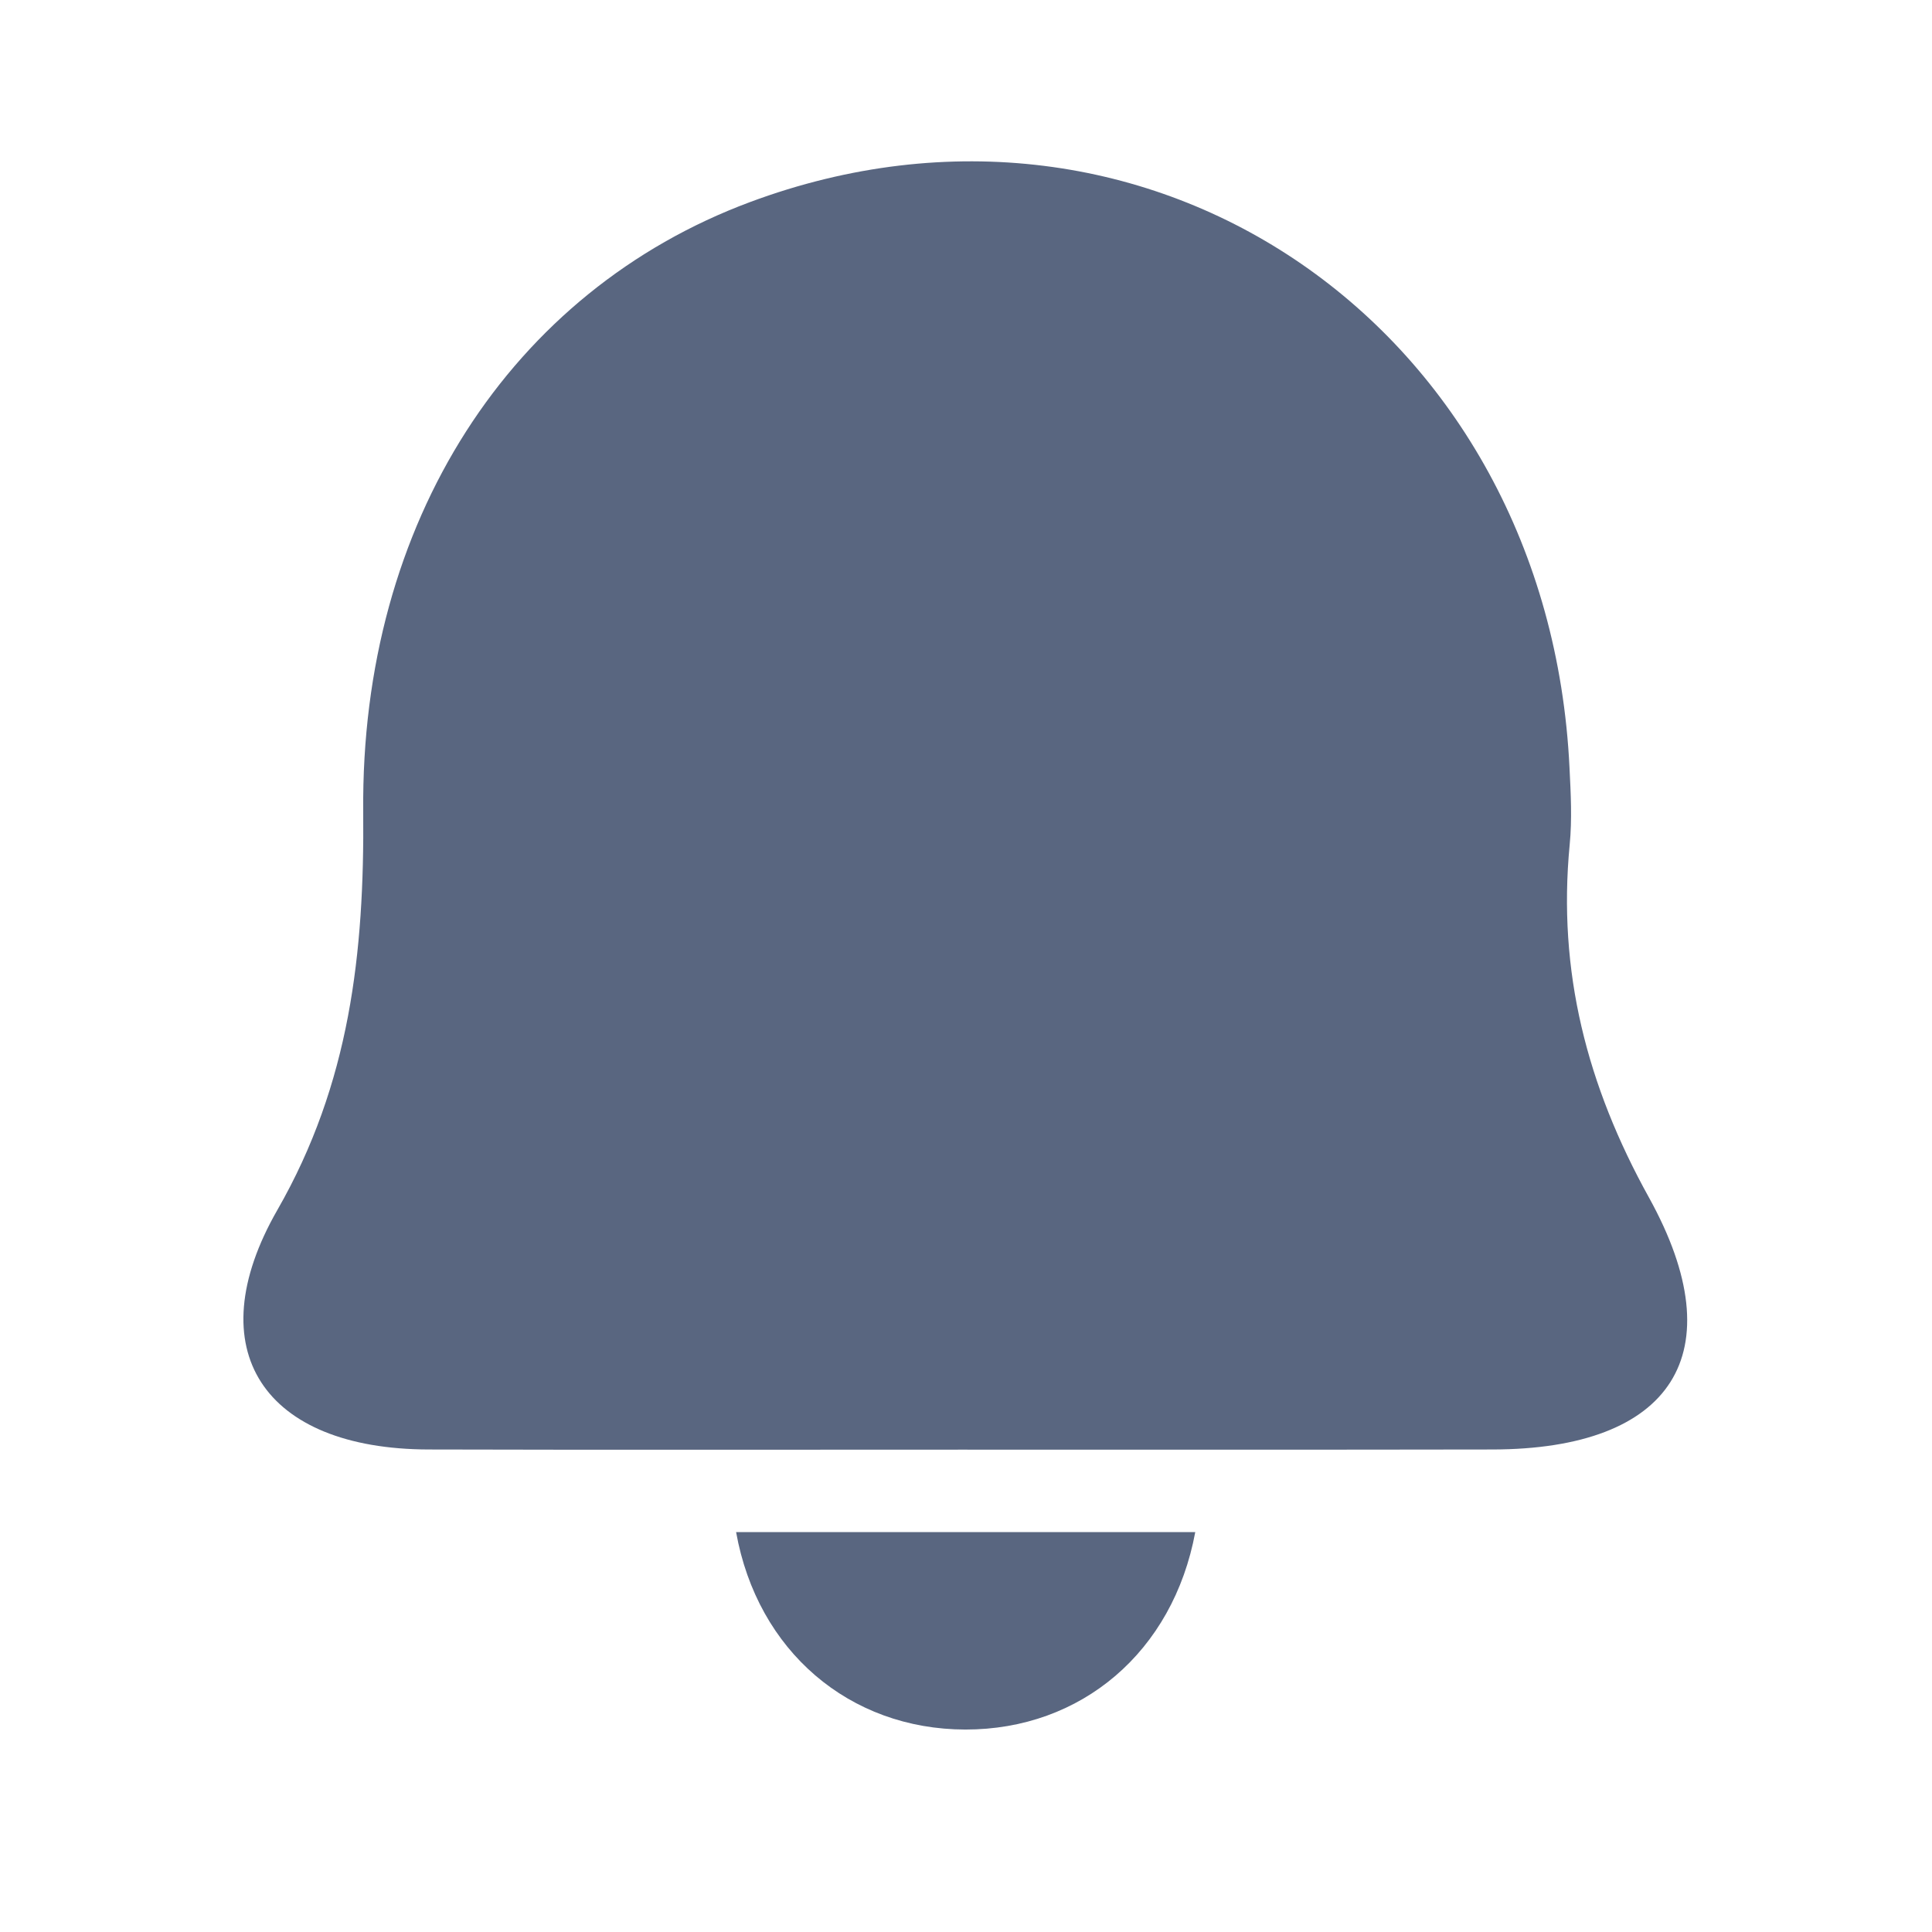 <svg width="24" height="24" viewBox="0 0 24 24" fill="none" xmlns="http://www.w3.org/2000/svg">
<path d="M11.933 18.008C9.729 18.008 7.527 18.012 5.323 18.006C3.281 18.001 2.446 16.773 3.446 15.03C4.347 13.459 4.527 11.838 4.512 10.083C4.479 6.475 6.355 3.614 9.315 2.511C14.284 0.66 19.236 4.076 19.497 9.538C19.513 9.857 19.53 10.179 19.499 10.495C19.348 12.066 19.712 13.484 20.485 14.878C21.557 16.817 20.769 18.003 18.54 18.006C16.338 18.01 14.134 18.008 11.933 18.008Z" fill="#596680"/>
<path d="M14.848 19.032C14.572 20.521 13.431 21.487 11.992 21.485C10.552 21.483 9.409 20.511 9.144 19.032C11.049 19.032 12.944 19.032 14.848 19.032Z" fill="#596680"/>
</svg>

